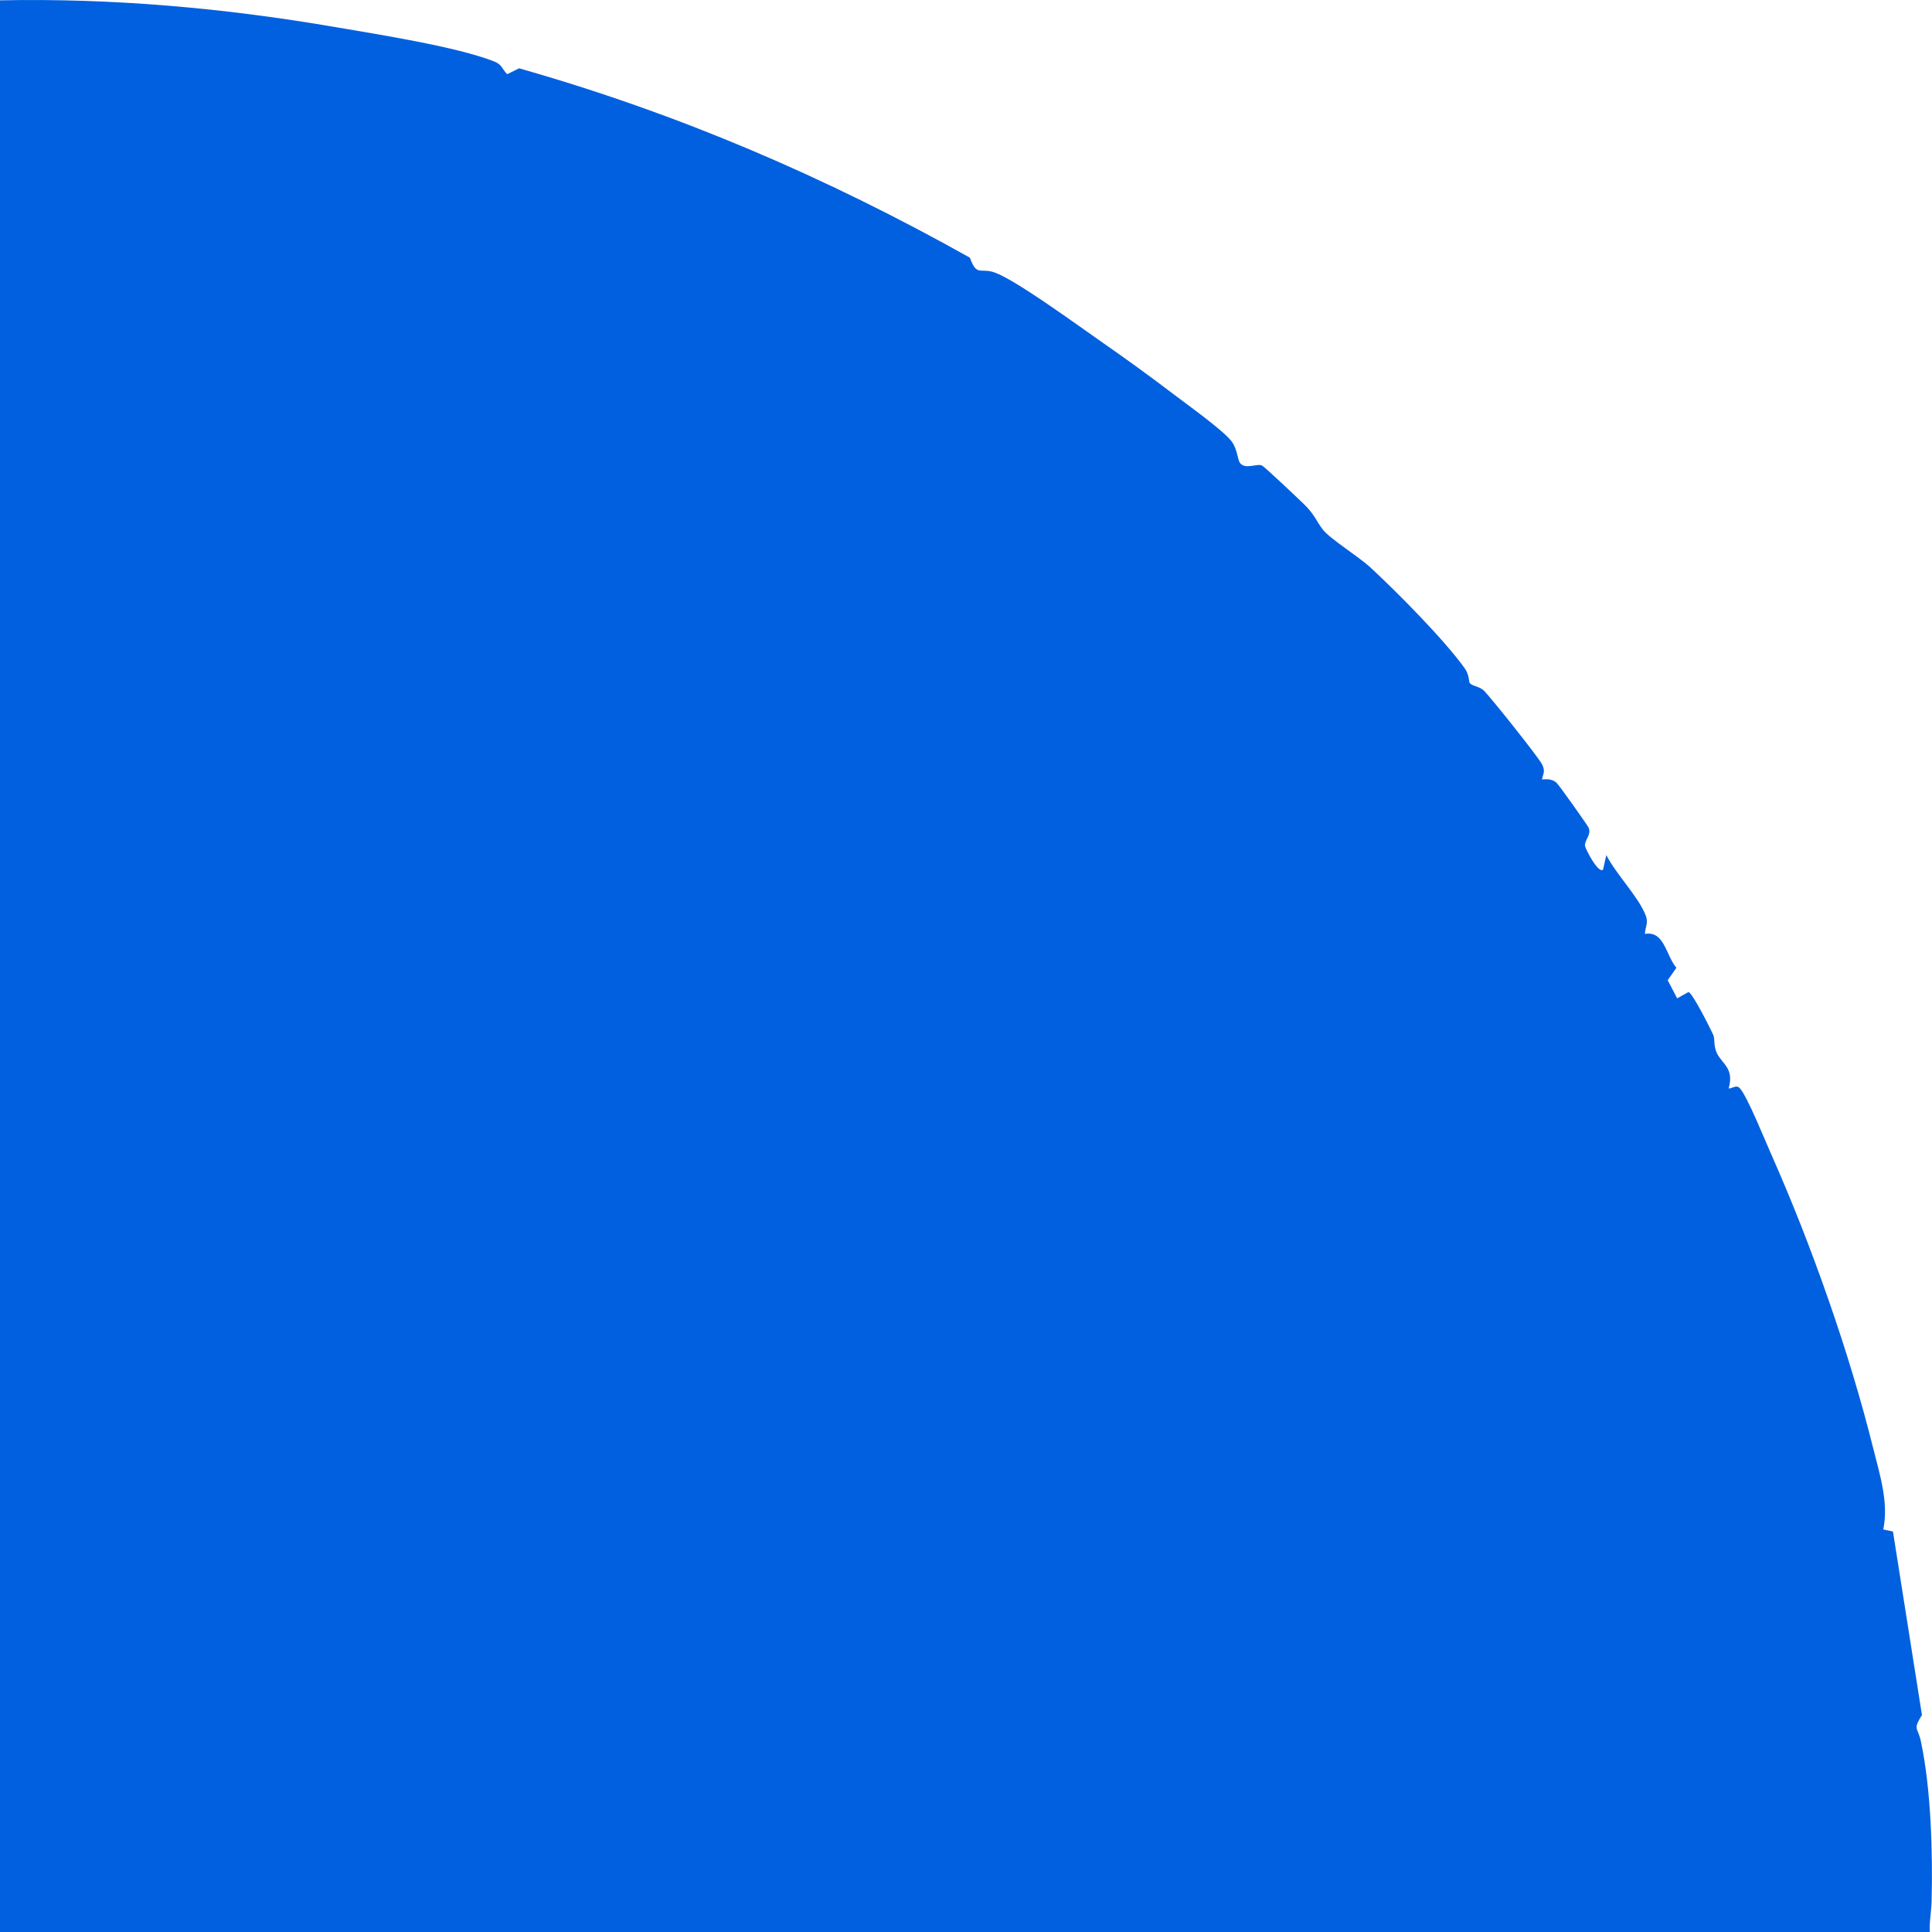 <?xml version="1.0" encoding="UTF-8"?><svg id="artwork" xmlns="http://www.w3.org/2000/svg" viewBox="0 0 1000 1000"><defs><style>.cls-1{fill:#0060e0;}</style></defs><path class="cls-1" d="M173.6,14.02c21.81,3.76,62.85,10.14,82.18,17.79,4.19,1.66,3.99,3.86,6.74,6.59l6.16-3.04c82.45,23.43,158.87,56.28,233.34,98.02,3.61,10.01,5.35,5.04,12.79,7.65,11.02,3.88,43.94,28.01,55.57,36.08,12.84,8.91,24.84,17.65,37.62,27.36,6.78,5.14,25.09,18.25,29.41,23.9,3.15,4.12,3.1,9.67,4.47,11.34,2.83,3.43,8.54.09,11.23,1.2,1.37.56,18.95,17.26,21.78,20,5.64,5.45,6.51,9.02,9.92,13.35,3.61,4.58,18.94,14.3,24.19,19.15,13.87,12.8,38.54,37.67,49.17,52.54,2.27,3.18,2.23,7.26,2.49,7.56,1.58,1.75,5.15,1.69,7.5,4.04,3.44,3.44,28.68,34.98,30.15,38.32,1.5,3.42.6,4.26-.23,7.55,2.85-.17,5.13-.28,7.52,1.67,1.11.91,16.16,22.07,16.7,23.4,1.45,3.66-2.02,6.07-1.92,9.13.06,1.66,7.07,15.01,9.37,12.45l1.68-7.51c4.82,9.71,16.82,21.78,20.43,31.39,1.43,3.8-.3,5.82-.46,9.45,10.09-1.81,10.85,11.17,16.3,17.53l-4.51,6.42,4.9,9.39,5.82-3.25c1.96.07,11.4,18.96,12.84,22.09,1.01,2.19.02,5.65,1.97,9.64,2.73,5.59,8.99,7.68,6.02,18.18,1.98.05,3.91-2.18,5.8-.12,3.85,4.19,13.08,27.07,16.15,33.97,21.1,47.5,40.71,103.47,52.88,152.39,3.4,13.65,8.1,28.12,5.2,42l5.02,1.06,15,94.97c-4.85,7.91-2.17,6.04-.55,13.63,5.24,24.62,6.19,57.45,5.55,82.93-.13,5.25-1.26,10.46-.92,15.76H0S0,.17,0,.17c58.15-1.19,116.36,4,173.6,13.86Z"/></svg>